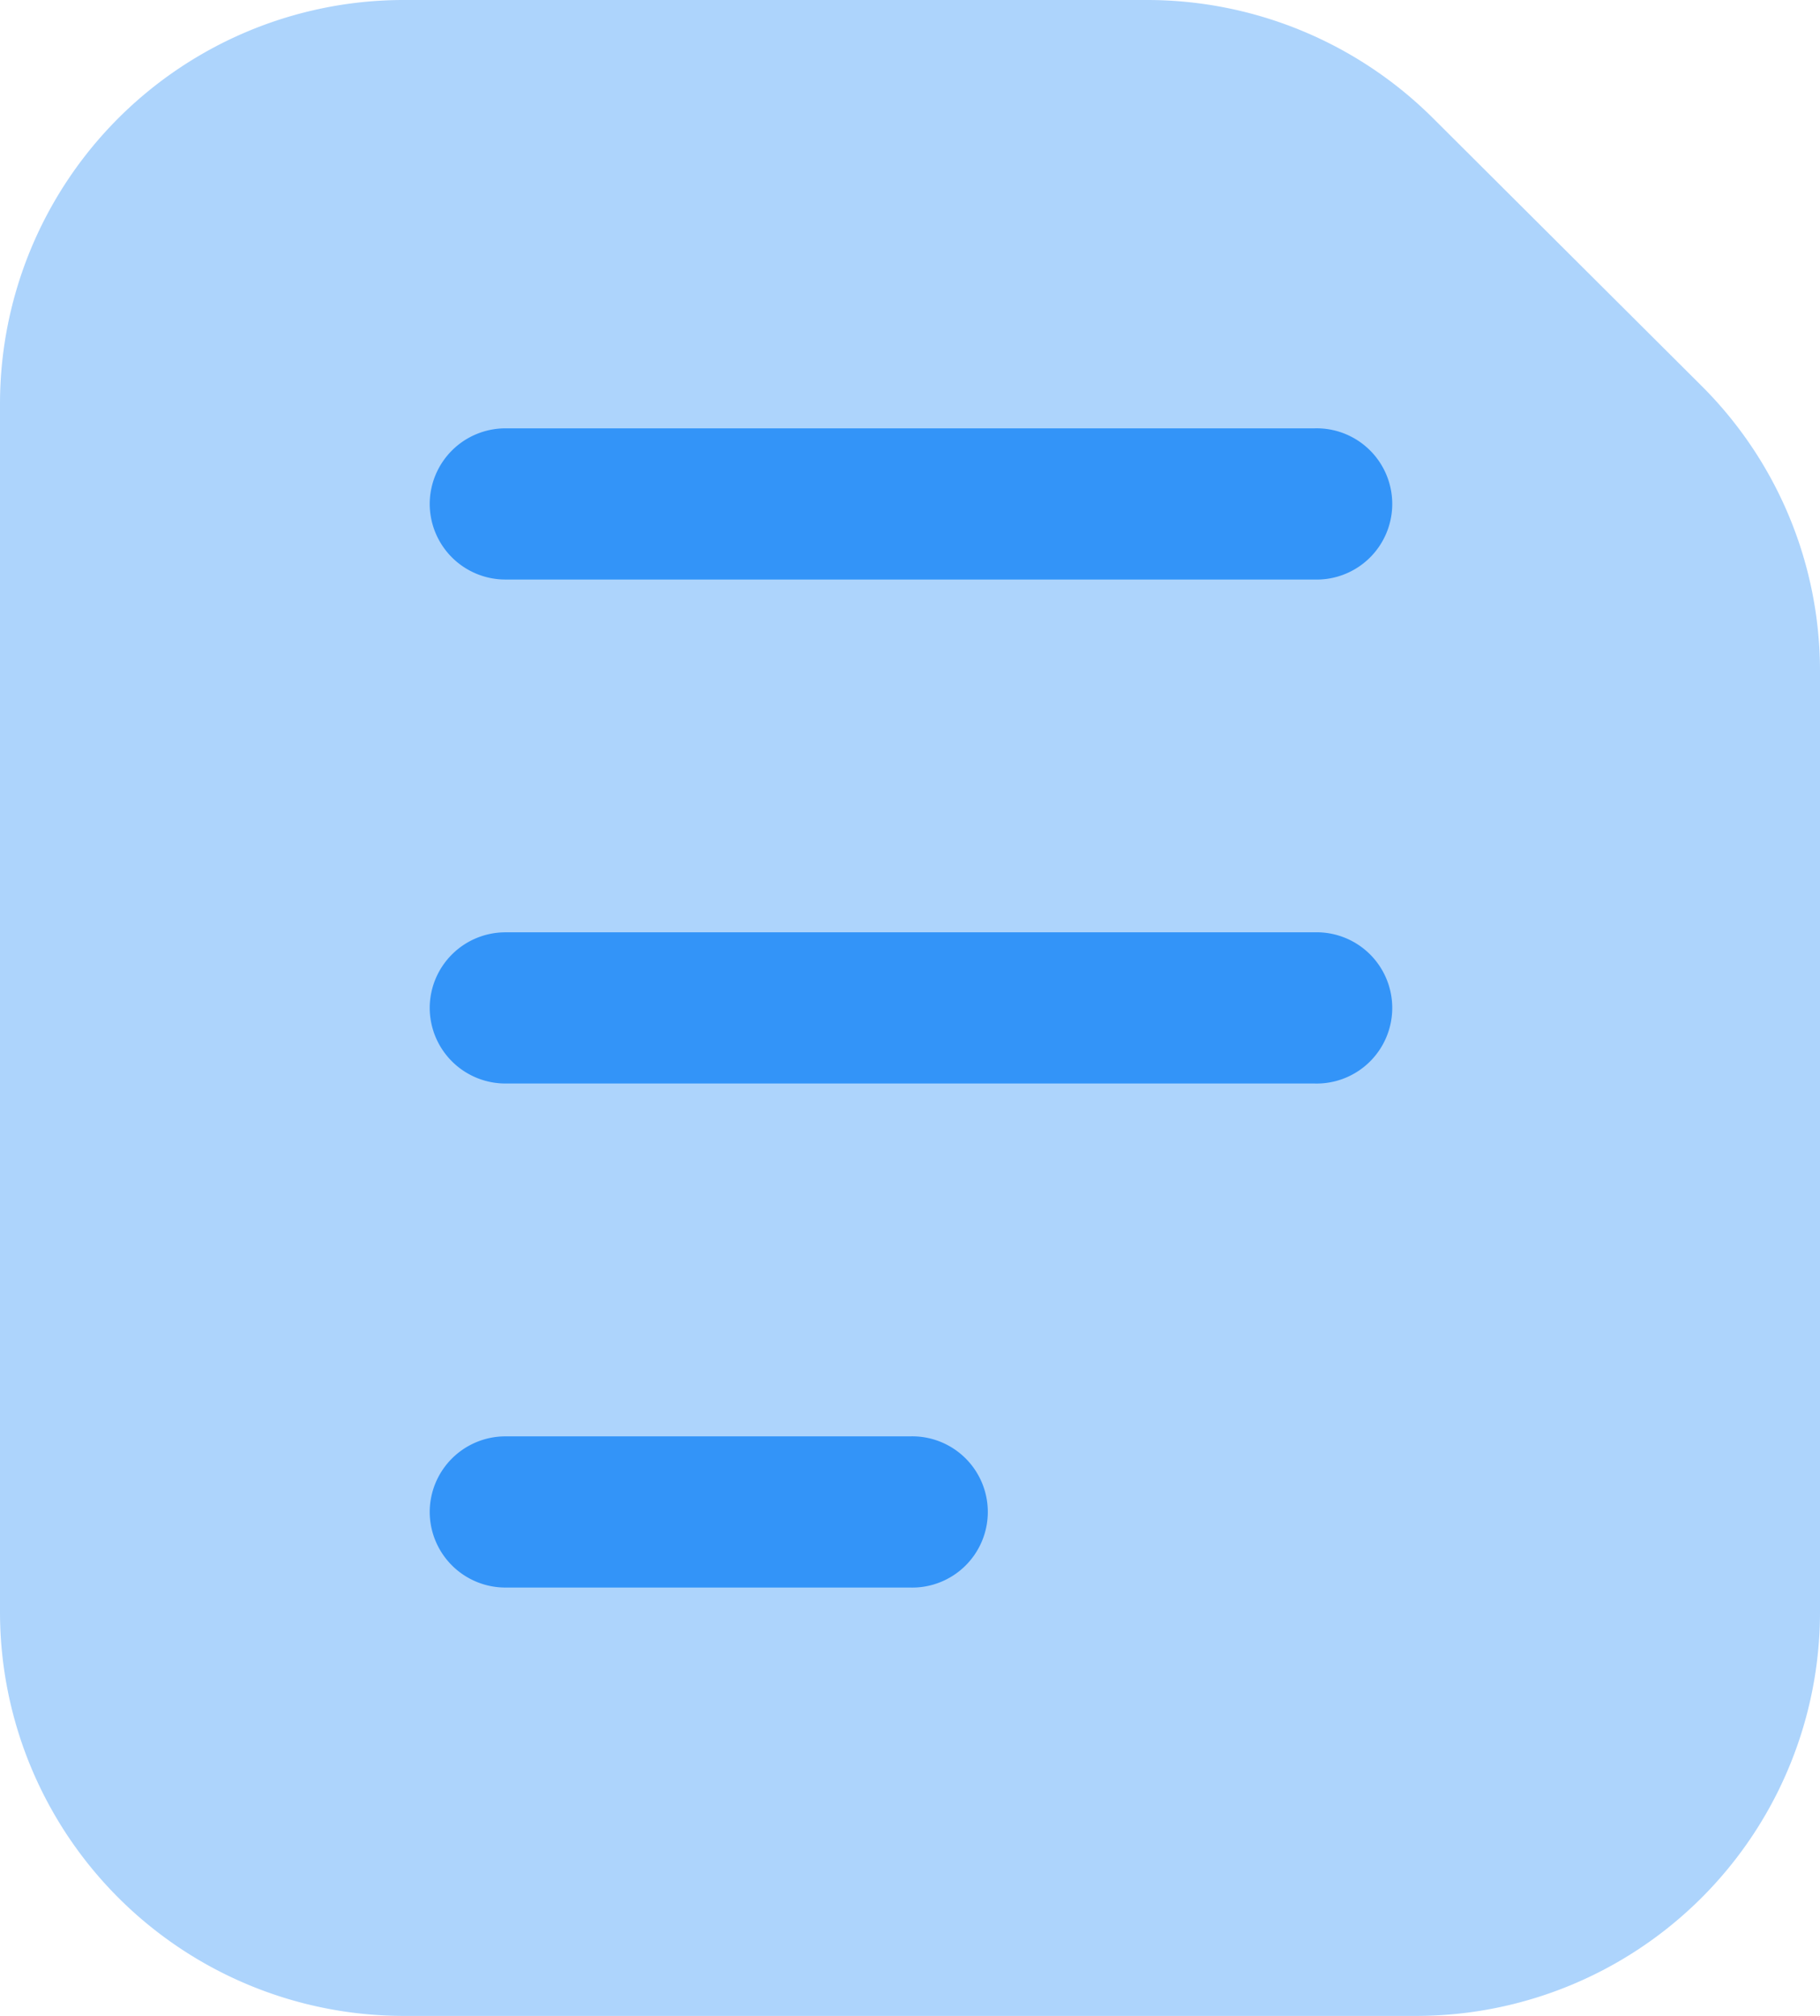 <svg id="document-text" xmlns="http://www.w3.org/2000/svg" width="28" height="31" viewBox="0 0 28 31">
  <path id="Rectangle_1039" data-name="Rectangle 1039" d="M0,6.2A6.211,6.211,0,0,1,6.222,0H17.645a6.234,6.234,0,0,1,4.4,1.816l4.133,4.118A6.188,6.188,0,0,1,28,10.318V24.8A6.211,6.211,0,0,1,21.778,31H6.222A6.211,6.211,0,0,1,0,24.8Z" fill="#3394f8" opacity="0.4"/>
  <path id="Vector_2664_Stroke_" data-name="Vector 2664 (Stroke)" d="M0,1.162A1.165,1.165,0,0,1,1.167,0H13.611a1.163,1.163,0,1,1,0,2.325H1.167A1.165,1.165,0,0,1,0,1.162Z" transform="translate(6.611 6.587)" fill="#3394f8"/>
  <path id="Vector_2665_Stroke_" data-name="Vector 2665 (Stroke)" d="M0,1.162A1.165,1.165,0,0,1,1.167,0H13.611a1.163,1.163,0,1,1,0,2.325H1.167A1.165,1.165,0,0,1,0,1.162Z" transform="translate(6.611 14.337)" fill="#3394f8"/>
  <path id="Vector_2666_Stroke_" data-name="Vector 2666 (Stroke)" d="M0,1.162A1.165,1.165,0,0,1,1.167,0H7.389a1.163,1.163,0,1,1,0,2.325H1.167A1.165,1.165,0,0,1,0,1.162Z" transform="translate(6.611 22.088)" fill="#3394f8"/>
</svg>
